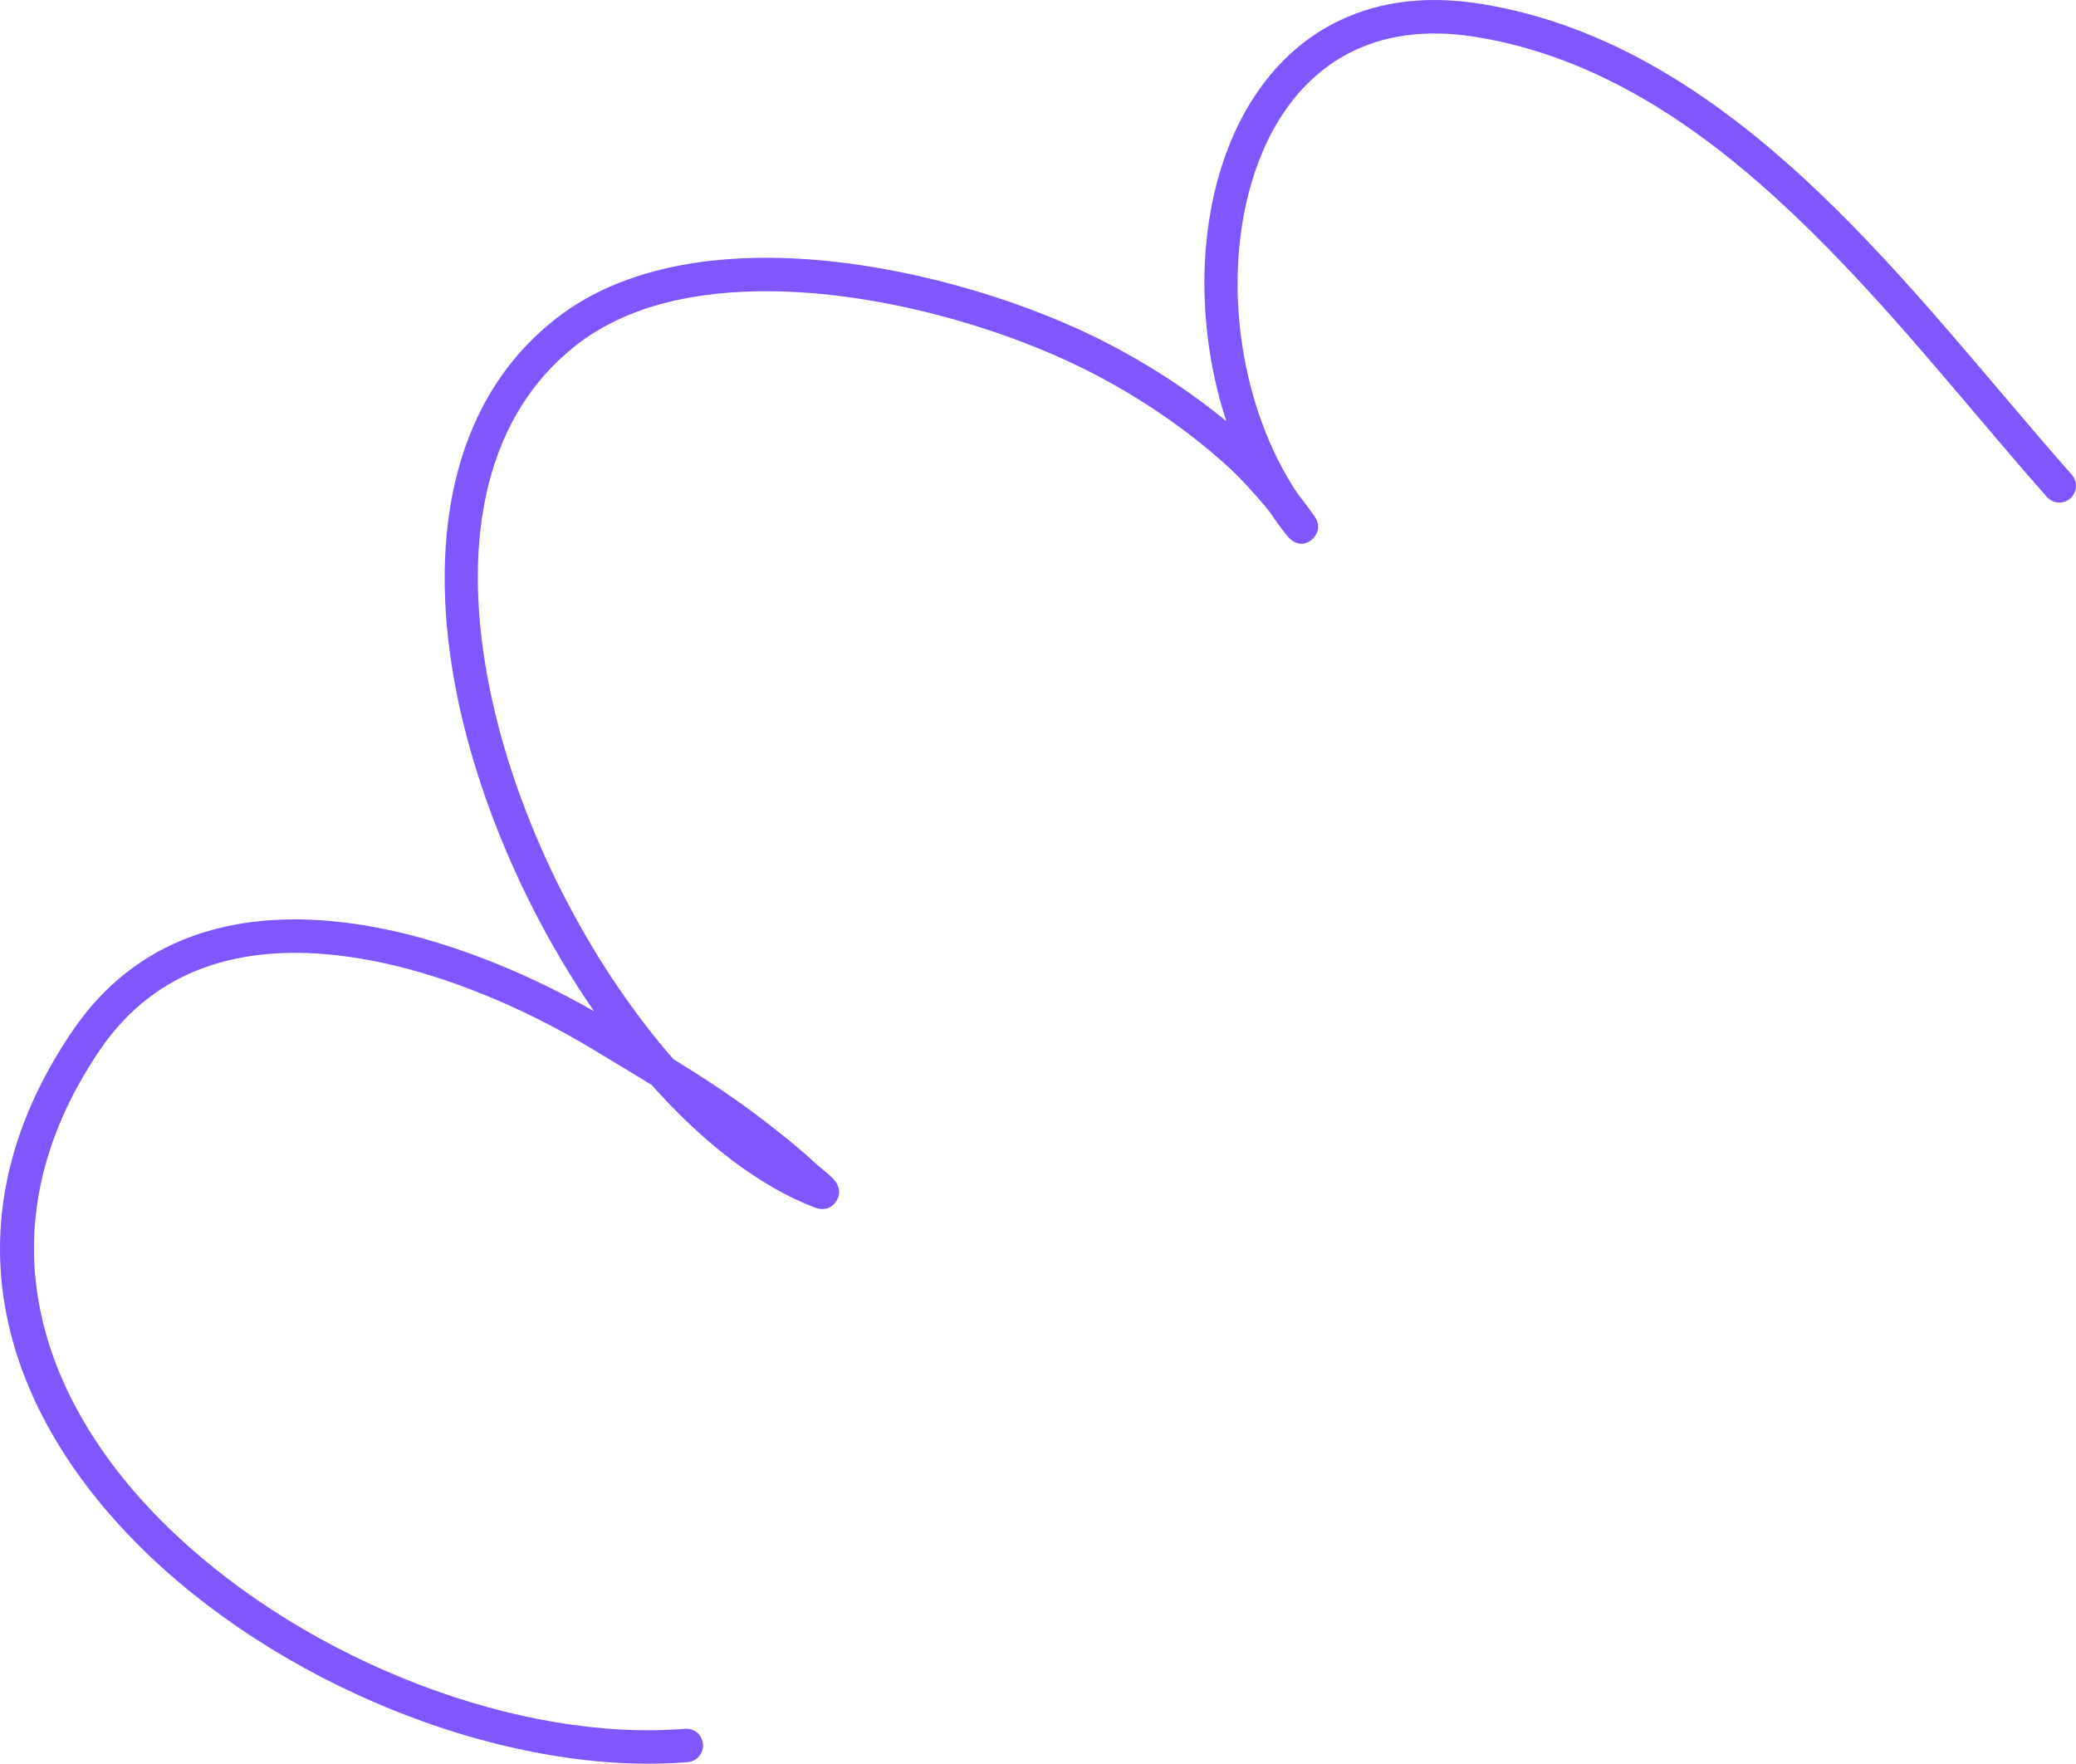 <svg xmlns="http://www.w3.org/2000/svg" width="93" height="79" viewBox="0 0 93 79" fill="none">
  <path fill-rule="evenodd" clip-rule="evenodd" d="M54.937 18.864C53.232 17.467 51.348 16.253 49.396 15.265C45.58 13.334 39.851 11.596 34.546 11.547C30.909 11.513 27.474 12.278 24.937 14.247C20.104 17.999 19.109 24.479 20.49 31.212C21.497 36.122 23.758 41.16 26.614 45.297C23.37 43.435 19.175 41.708 15.102 41.283C10.535 40.803 6.126 41.94 3.248 46.174C-2.766 55.025 0.246 63.588 6.78 69.769C13.198 75.84 23.041 79.567 30.81 78.929C31.22 78.894 31.526 78.532 31.493 78.12C31.459 77.707 31.099 77.4 30.688 77.435C23.286 78.04 13.918 74.463 7.803 68.677C1.803 63.001 -1.042 55.147 4.481 47.022C7.016 43.292 10.925 42.35 14.947 42.773C19.132 43.212 23.446 45.109 26.613 47.034C27.47 47.554 28.335 48.069 29.193 48.596C31.495 51.188 34.018 53.14 36.495 54.085C37.111 54.317 37.394 53.913 37.468 53.795C37.569 53.635 37.666 53.378 37.504 53.045C37.473 52.983 37.398 52.865 37.263 52.735C37.08 52.56 36.672 52.238 36.502 52.08C35.803 51.426 35.037 50.823 34.282 50.238C32.971 49.219 31.579 48.311 30.165 47.439C29.963 47.207 29.763 46.972 29.565 46.732C26.021 42.425 23.115 36.579 21.952 30.909C20.695 24.782 21.452 18.848 25.85 15.434C28.139 13.657 31.251 13.016 34.532 13.046C39.602 13.093 45.077 14.759 48.725 16.605C50.953 17.732 53.091 19.17 54.948 20.846C55.565 21.403 56.127 22.034 56.666 22.666C56.725 22.736 56.807 22.839 56.898 22.956C57.133 23.309 57.382 23.65 57.644 23.976C57.782 24.148 57.877 24.209 57.894 24.22C58.345 24.509 58.666 24.266 58.802 24.14C58.843 24.103 59.252 23.7 58.919 23.171C58.852 23.064 58.43 22.49 58.094 22.058C55.605 18.289 54.829 12.986 55.929 8.681C56.626 5.952 58.082 3.62 60.388 2.403C61.921 1.594 63.823 1.286 66.106 1.654C71.609 2.541 76.219 5.696 80.322 9.58C84.519 13.553 88.184 18.293 91.696 22.259C91.97 22.568 92.442 22.596 92.75 22.321C93.058 22.046 93.085 21.572 92.811 21.262C89.272 17.266 85.575 12.493 81.346 8.488C77.022 4.395 72.142 1.108 66.342 0.173C63.687 -0.255 61.478 0.134 59.694 1.076C57.024 2.484 55.29 5.149 54.483 8.308C53.64 11.61 53.815 15.447 54.937 18.864Z" fill="#8057FF"/>
</svg>